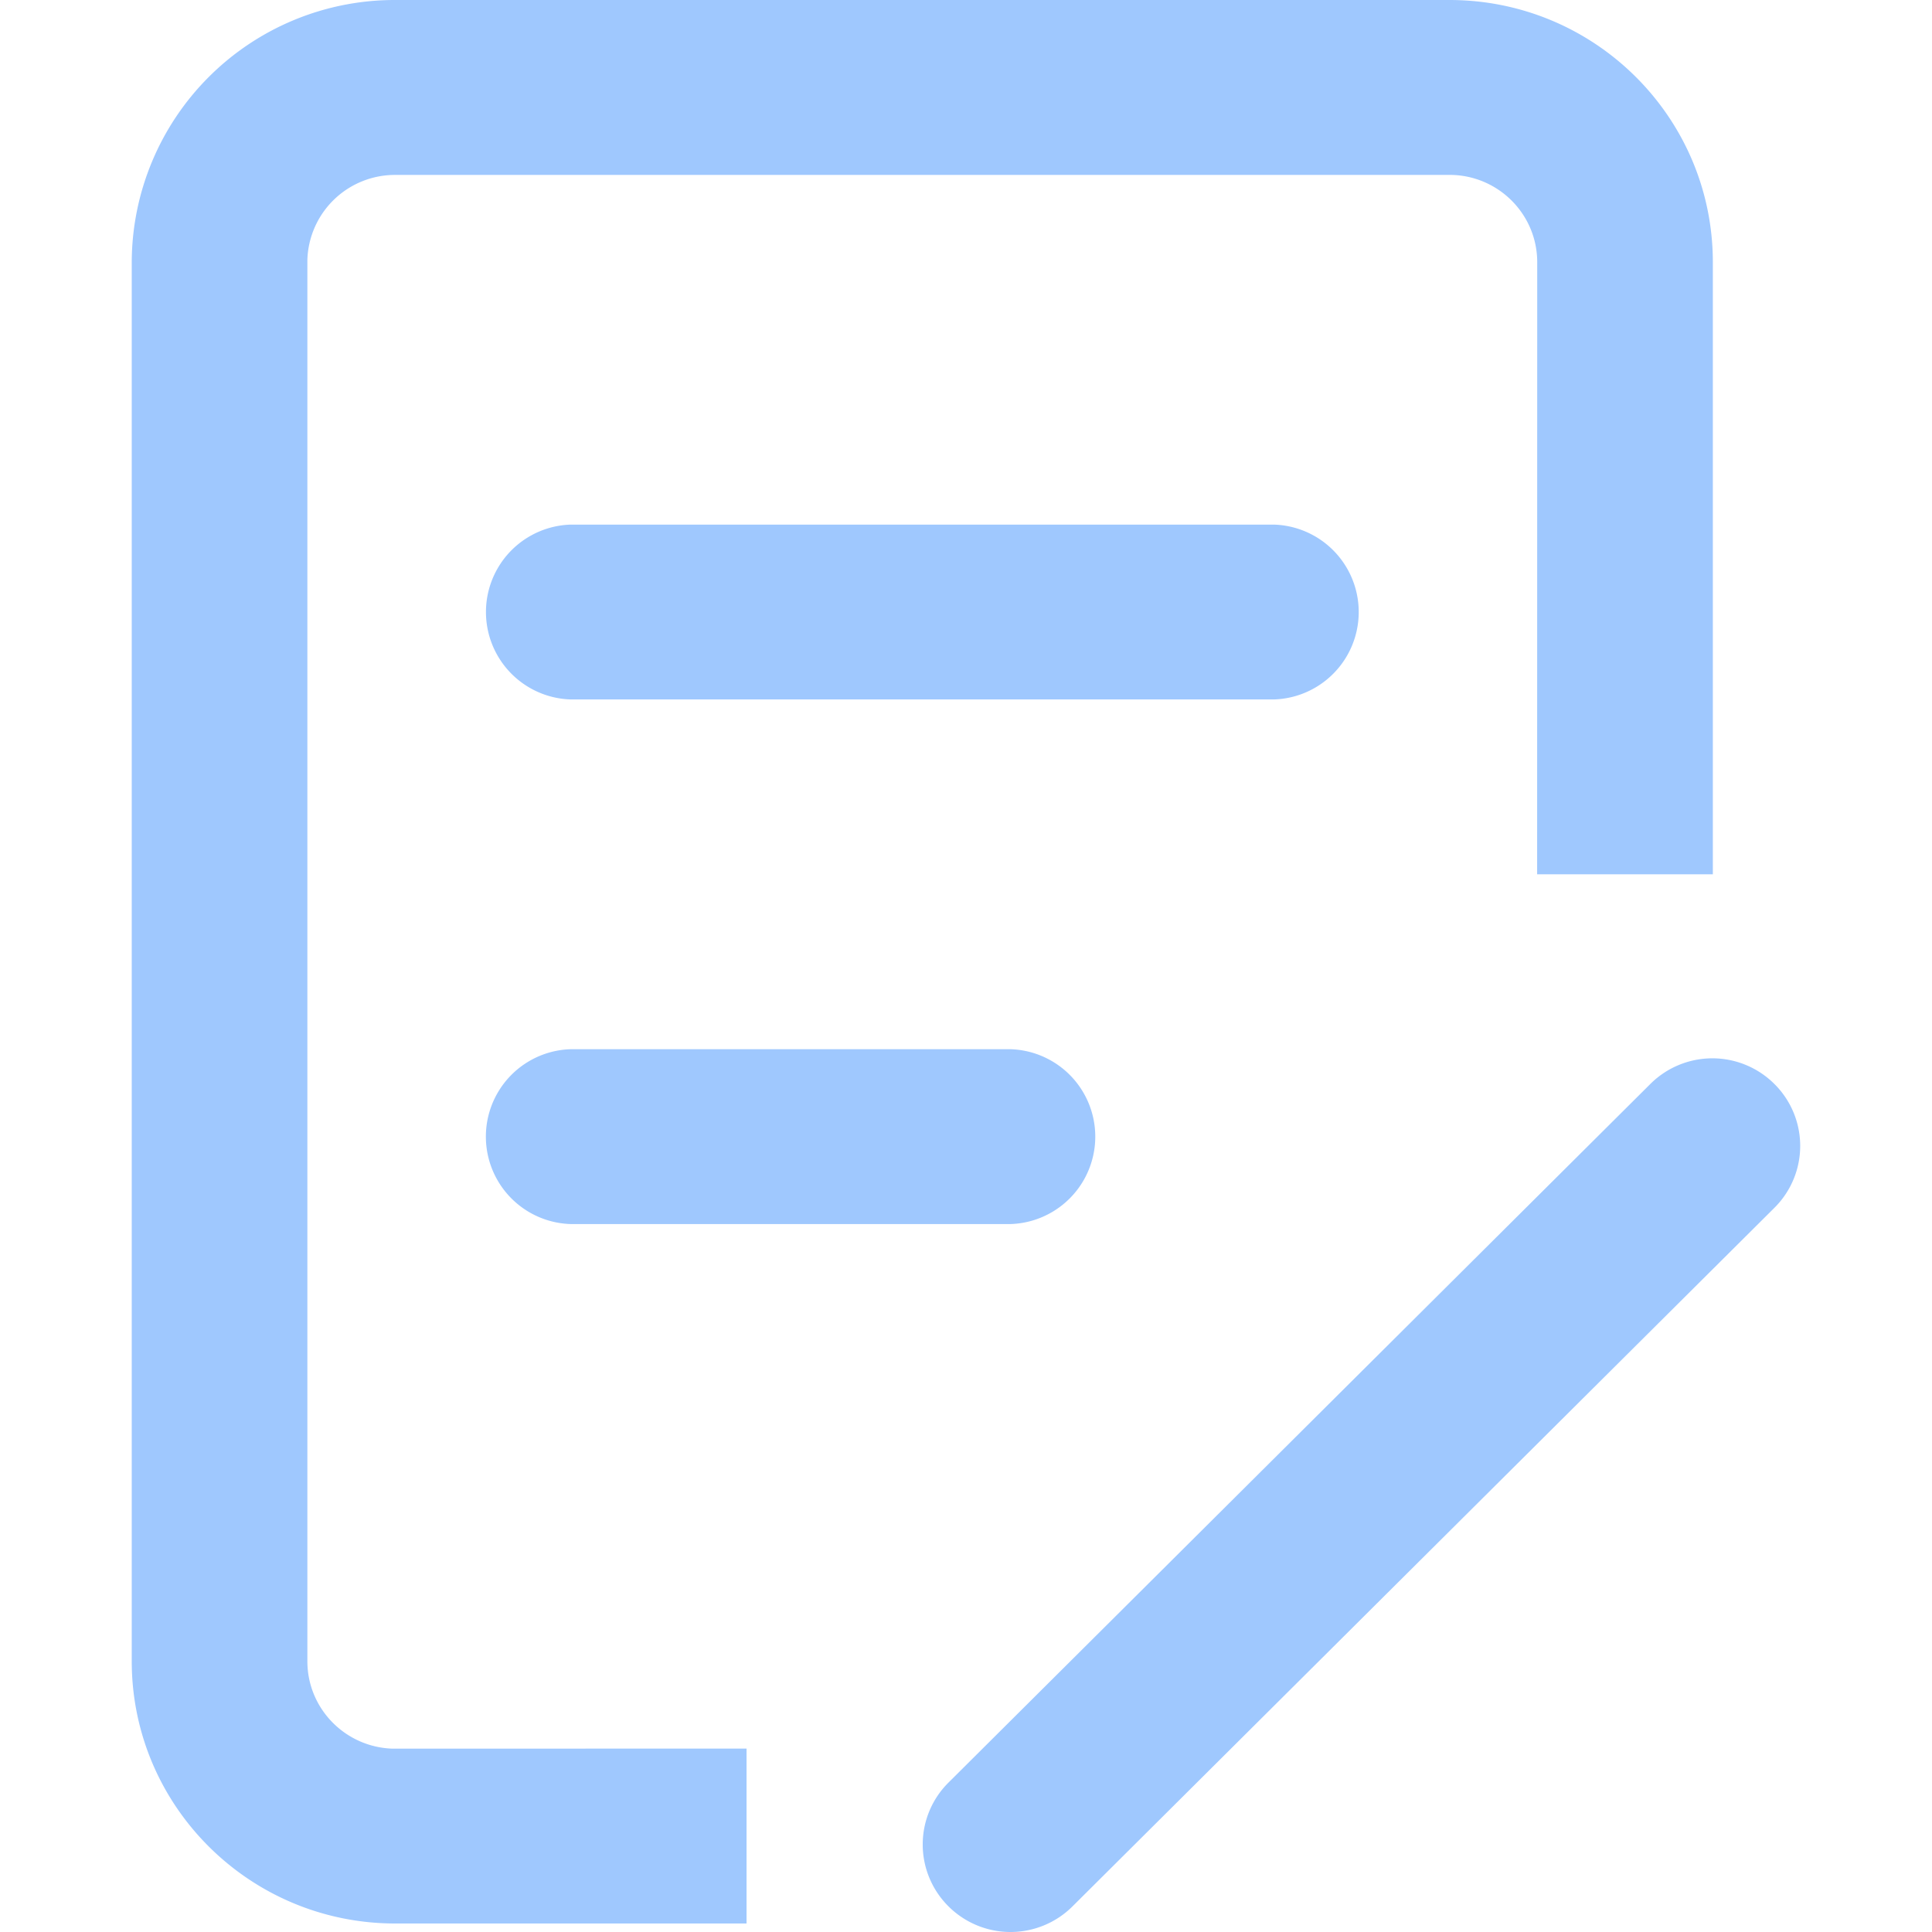 <?xml version="1.0" encoding="UTF-8"?>
<svg
  t="1629450117183"
  class="icon"
  viewBox="0 0 1024 1024"
  version="1.1"
  xmlns="http://www.w3.org/2000/svg"
  p-id="1547"
  width="200"
  height="200"
>
  <path
    d="M940.426 574.49l0.093 0.093a46.218 46.218 0 0 1 0.14 65.394l-0.14 0.14-372.117 370.349a46.544 46.544 0 0 1-65.627 0l-0.093-0.093a46.218 46.218 0 0 1 0-65.534l372.071-370.349a46.544 46.544 0 0 1 65.673 0zM768.215 0c77.123 0 139.631 62.229 139.631 139.026v324.363h-93.134l0.047-324.41c0-25.134-20.153-45.613-45.241-46.264H209.457a46.451 46.451 0 0 0-46.544 45.008v742.745c0 25.134 20.107 45.613 45.241 46.358l187.525-0.047v92.715H209.503C132.38 1019.495 69.825 957.266 69.825 880.469V139.027A139.352 139.352 0 0 1 209.457 0h558.758z m-232.579 556.105a46.358 46.358 0 0 1 0 92.669H302.405a46.358 46.358 0 0 1 0-92.669h233.184z m139.631-278.052a46.358 46.358 0 0 1 0 92.669H302.451a46.358 46.358 0 0 1 0-92.669h372.909z"
    p-id="1548"
    fill="#9FC8FE"
  >
  </path>
</svg>
